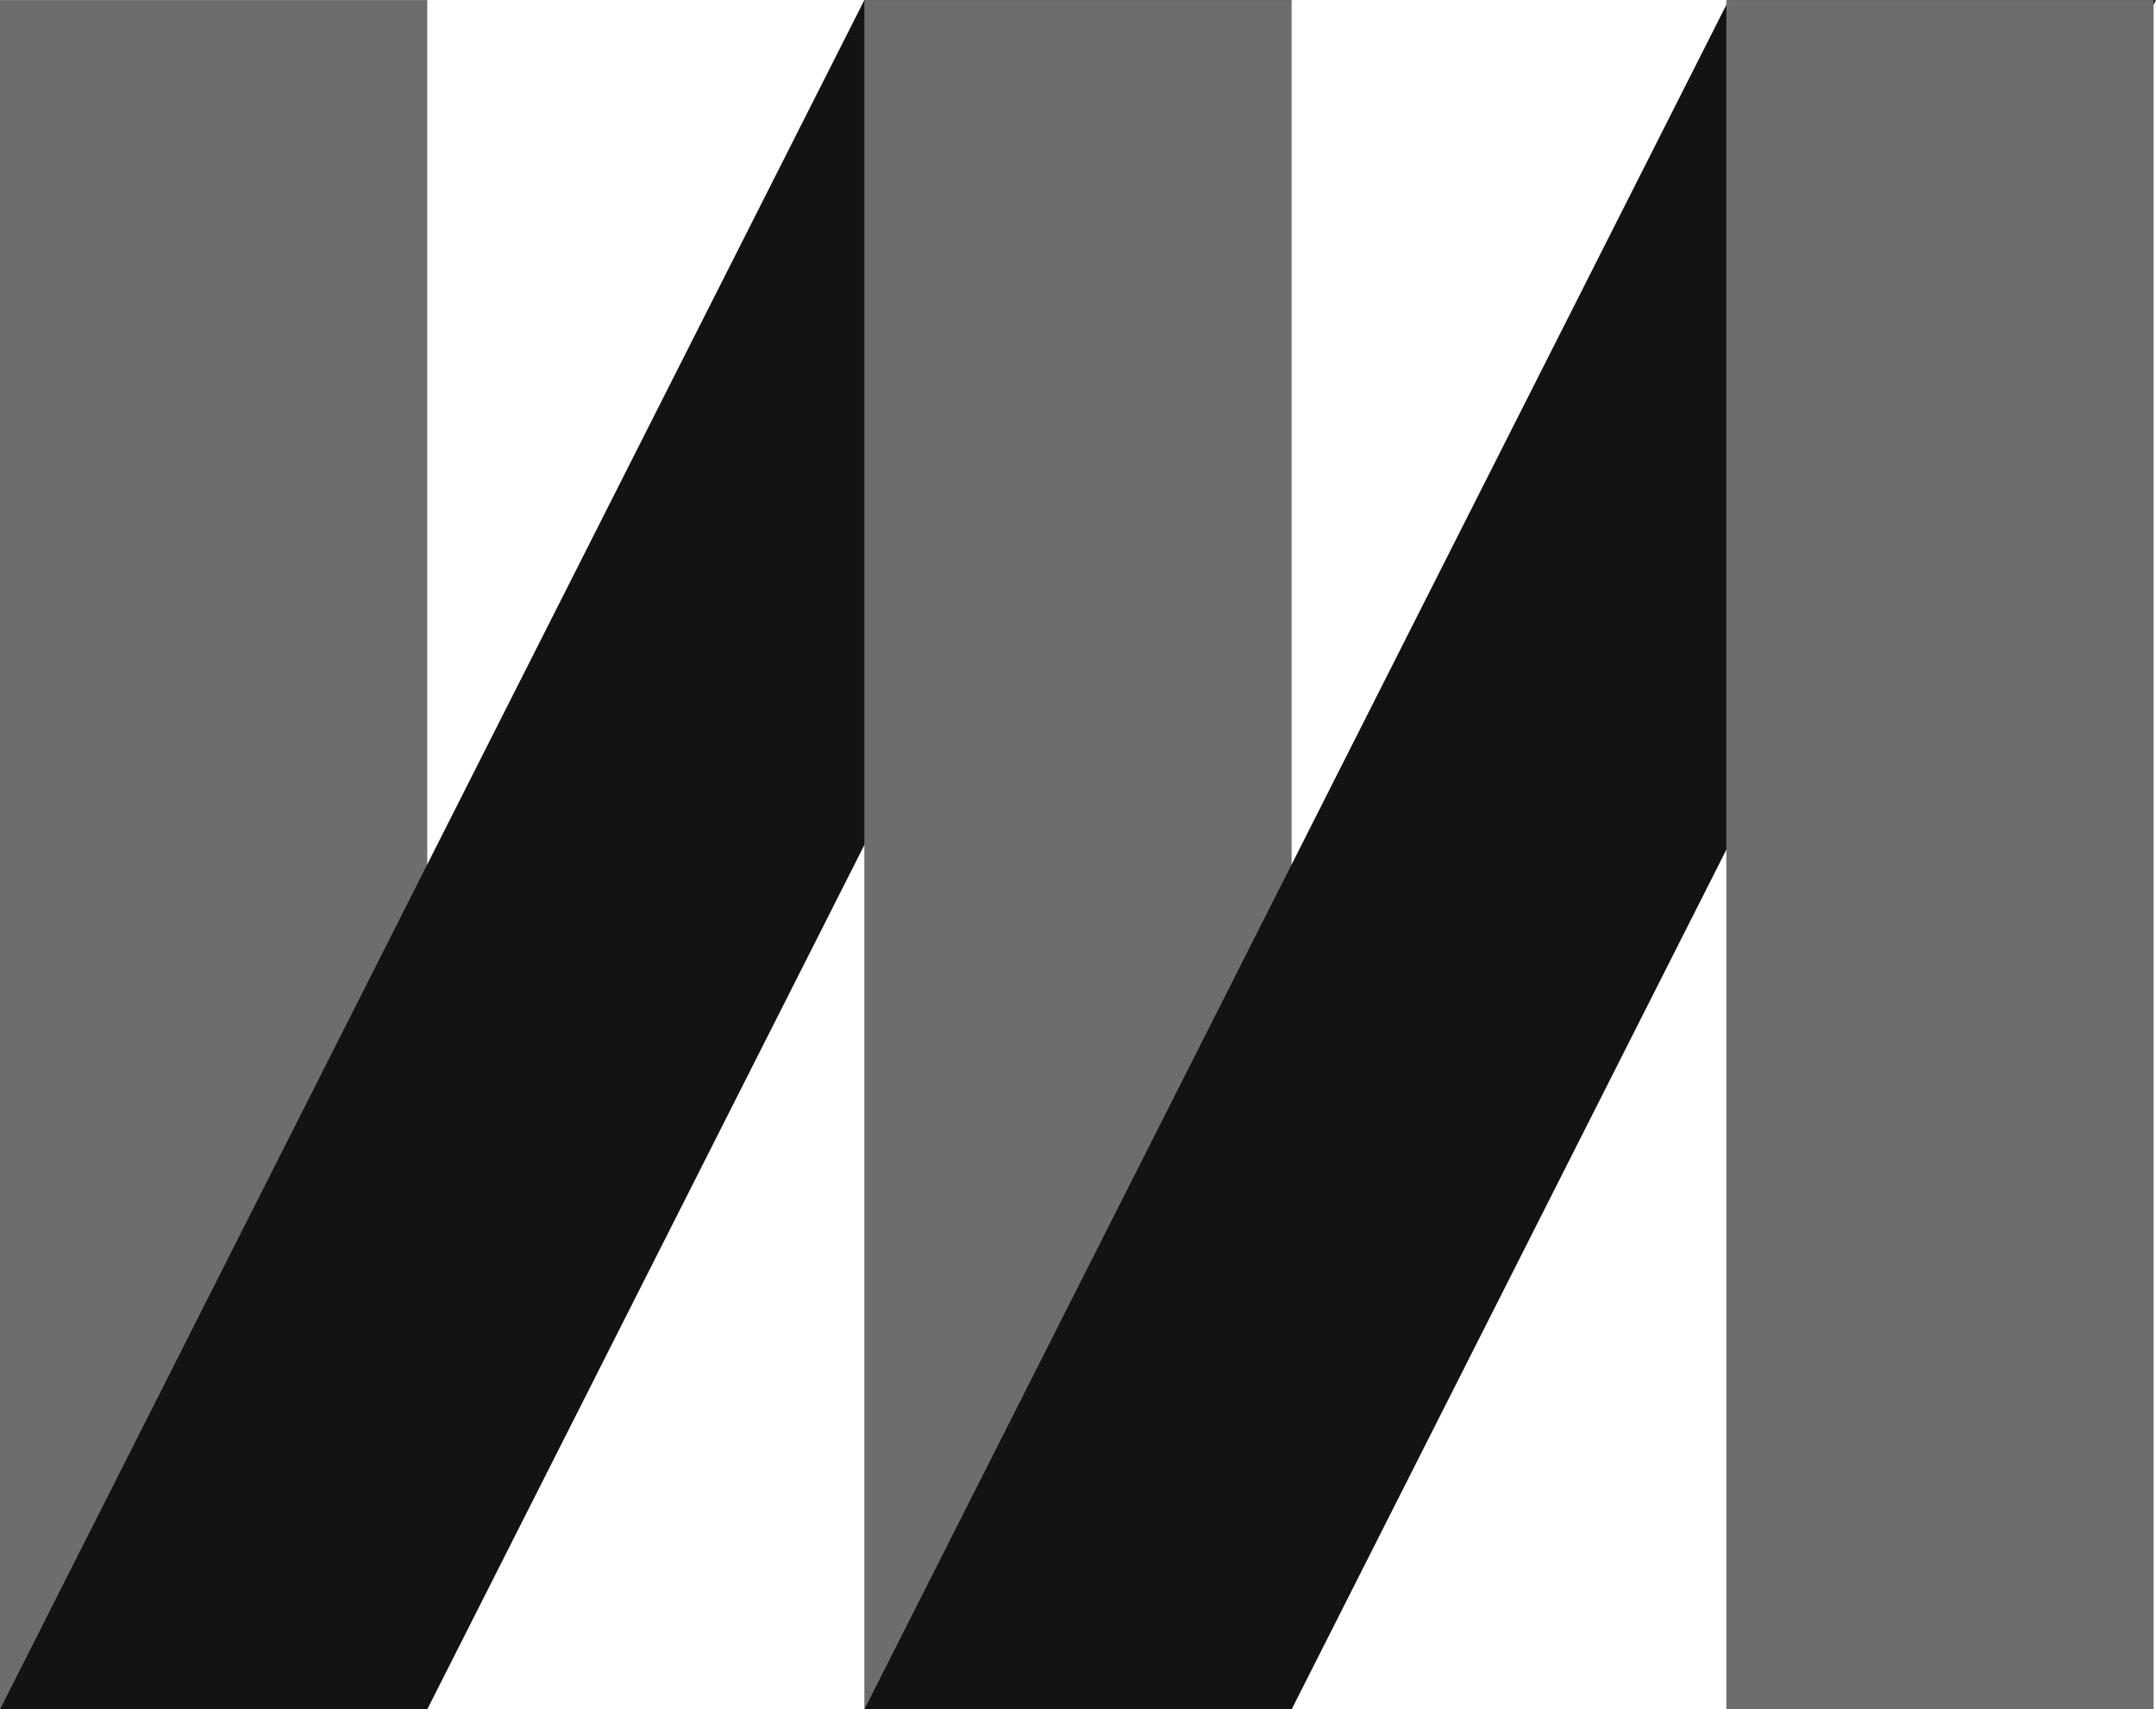 <?xml version="1.0" encoding="UTF-8" standalone="no"?>
<svg width="256px" height="203px" viewBox="0 0 256 203" version="1.1" xmlns="http://www.w3.org/2000/svg" xmlns:xlink="http://www.w3.org/1999/xlink" preserveAspectRatio="xMidYMid">
	<g>
		<path d="M0,202.999 L50.731,202.999 L50.731,0.007 L0,0.007 L0,202.999 Z" fill="rgb(109,109,109)"></path>
		<path d="M102.633,0.007 L0,202.999 L50.731,202.999 L153.364,0.007 L102.633,0.007 Z" fill="rgb(19,19,19)"></path>
		<path d="M102.633,202.999 L153.364,202.999 L153.364,0.007 L102.633,0.007 L102.633,202.999 Z" fill="rgb(109,109,109)"></path>
		<path d="M205.269,0.008 L102.636,203 L153.366,203 L255.999,0.008 L205.269,0.008 Z" fill="rgb(19,19,19)"></path>
		<path d="M204.982,202.999 L255.713,202.999 L255.713,0.007 L204.982,0.007 L204.982,202.999 Z" fill="rgb(109,109,109)"></path>
	</g>
</svg>
